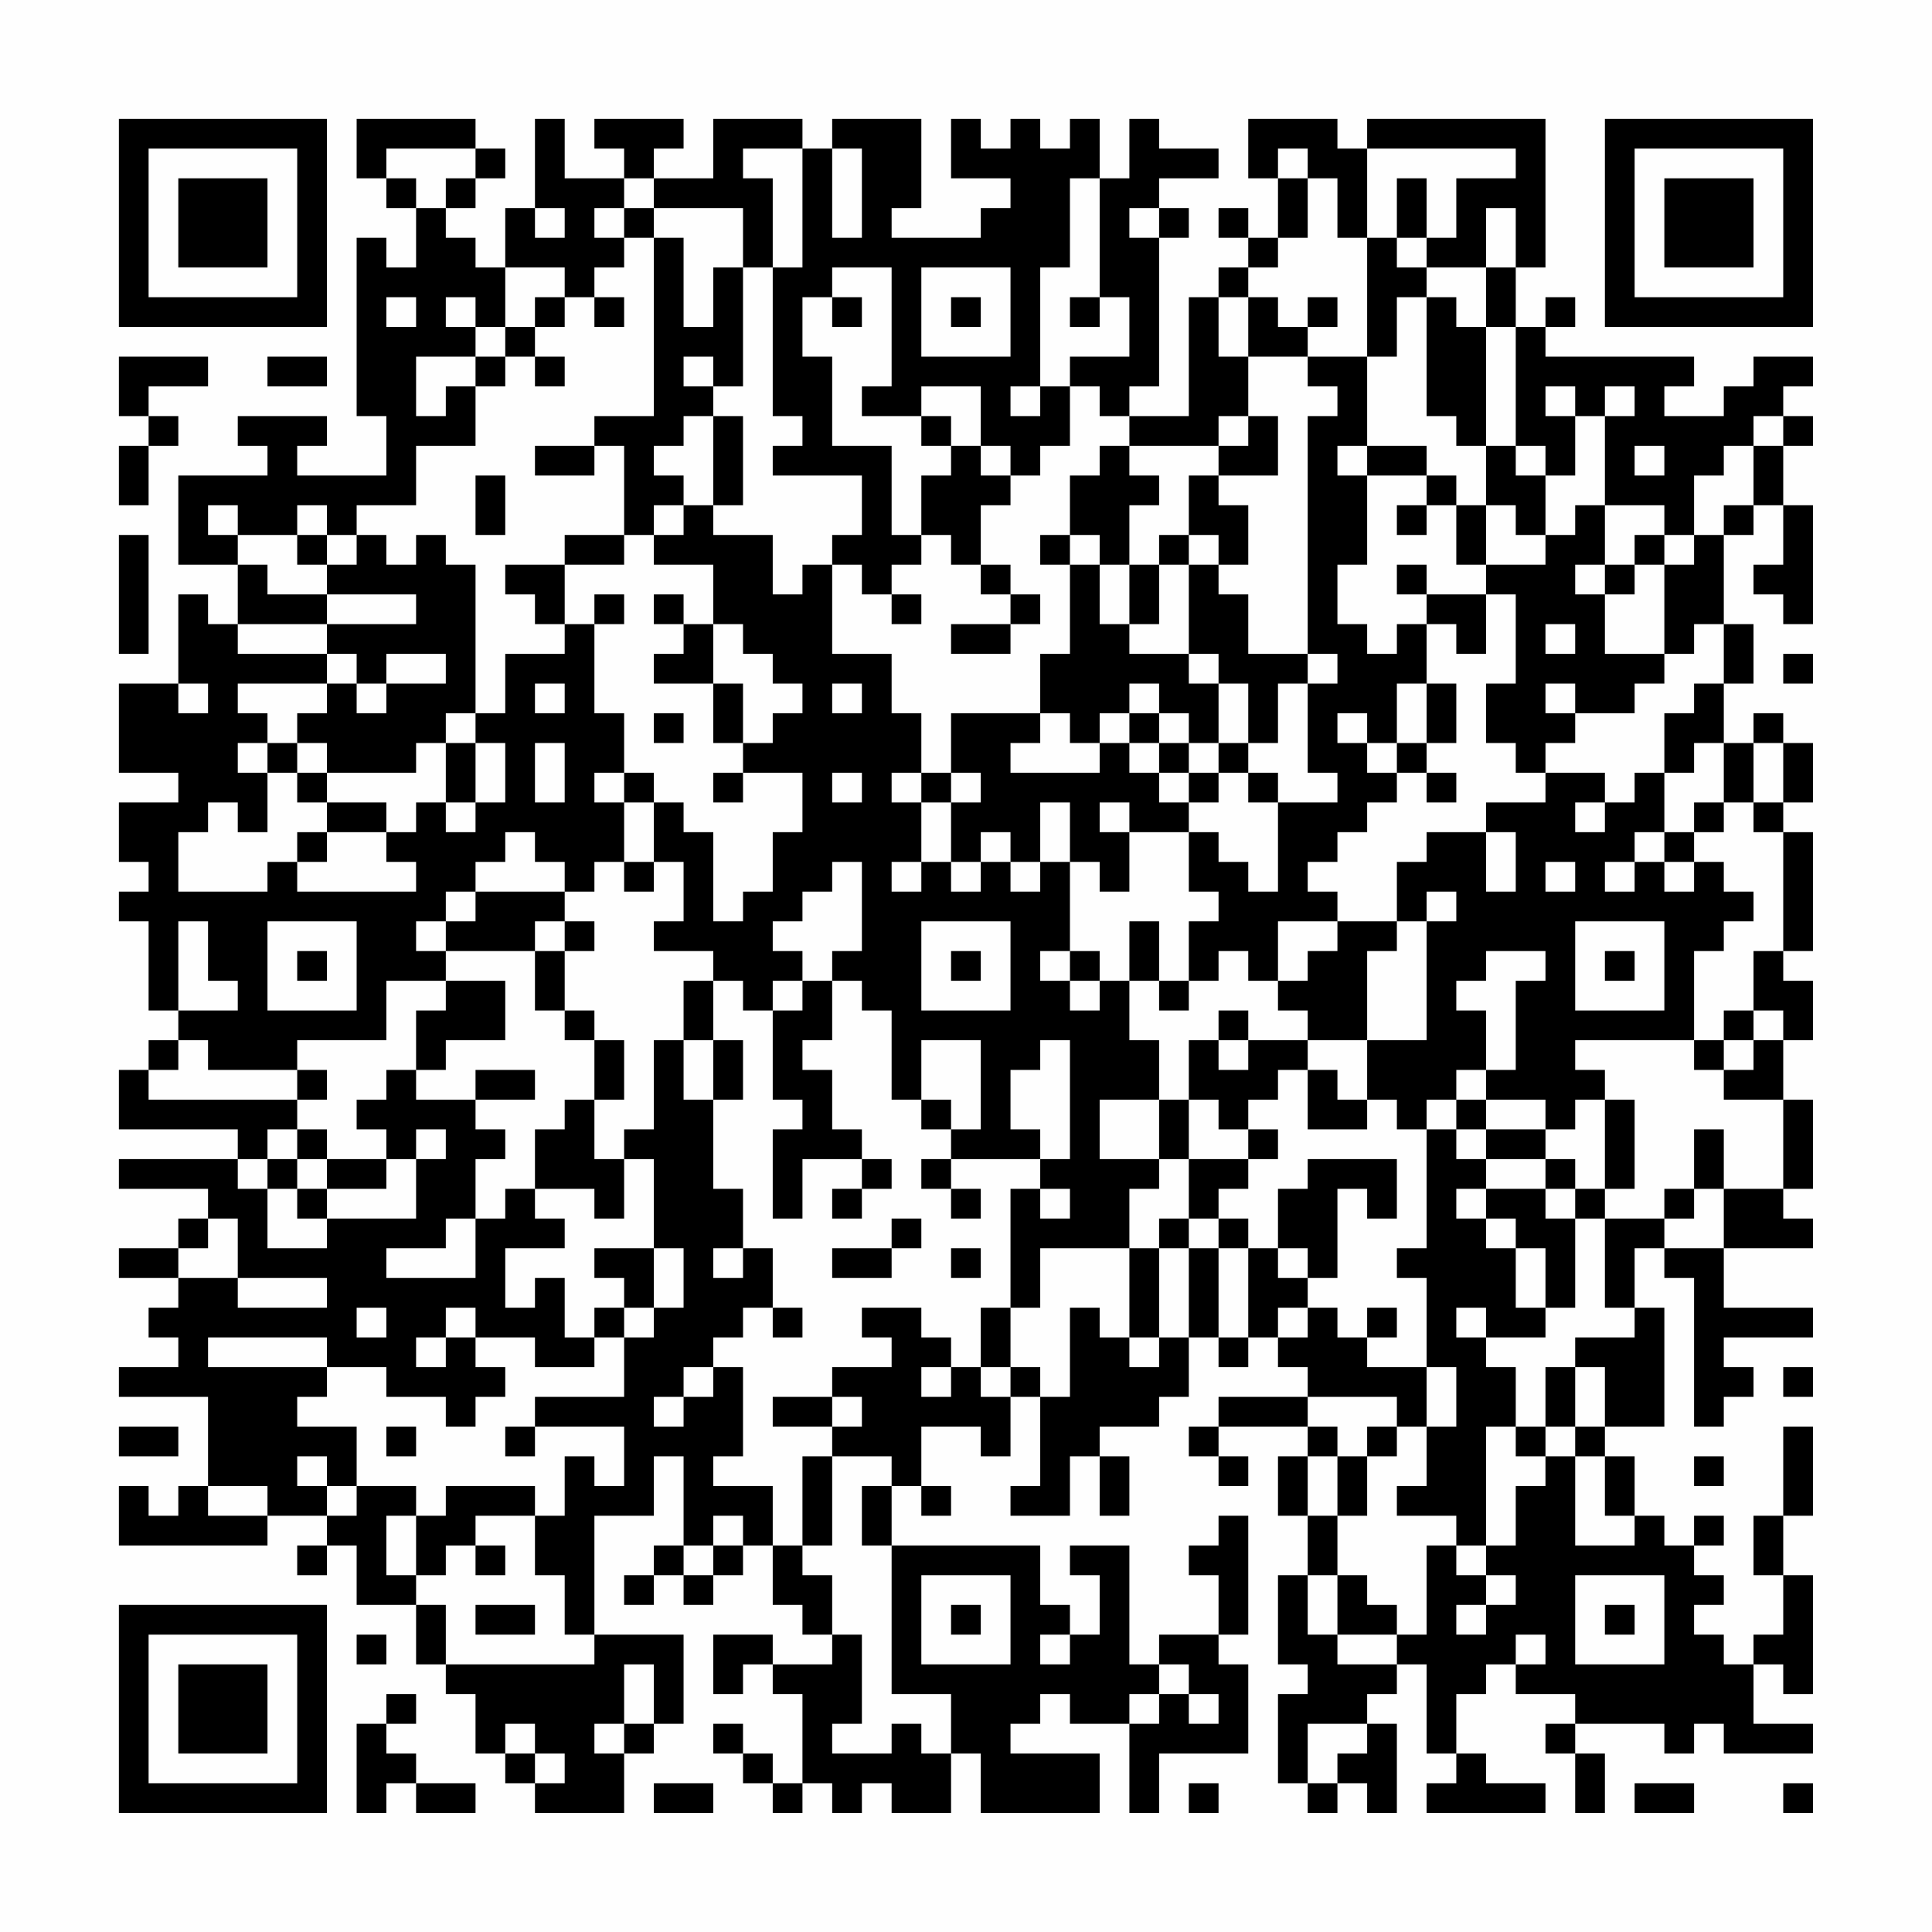 <?xml version="1.0" encoding="UTF-8"?>
<svg xmlns="http://www.w3.org/2000/svg" version="1.1" width="300" height="300" viewBox="0 0 300 300"><rect x="0" y="0" width="300" height="300" fill="#fefefe"/><g transform="scale(4.615)"><g transform="translate(4,4)"><path fill-rule="evenodd" d="M8 0L8 2L9 2L9 3L10 3L10 5L9 5L9 4L8 4L8 10L9 10L9 12L6 12L6 11L7 11L7 10L4 10L4 11L5 11L5 12L2 12L2 15L4 15L4 17L3 17L3 16L2 16L2 19L0 19L0 22L2 22L2 23L0 23L0 25L1 25L1 26L0 26L0 27L1 27L1 30L2 30L2 31L1 31L1 32L0 32L0 34L4 34L4 35L0 35L0 36L3 36L3 37L2 37L2 38L0 38L0 39L2 39L2 40L1 40L1 41L2 41L2 42L0 42L0 43L3 43L3 46L2 46L2 47L1 47L1 46L0 46L0 48L5 48L5 47L7 47L7 48L6 48L6 49L7 49L7 48L8 48L8 50L10 50L10 52L11 52L11 53L12 53L12 55L13 55L13 56L14 56L14 57L17 57L17 55L18 55L18 54L19 54L19 51L16 51L16 47L18 47L18 45L19 45L19 48L18 48L18 49L17 49L17 50L18 50L18 49L19 49L19 50L20 50L20 49L21 49L21 48L22 48L22 50L23 50L23 51L24 51L24 52L22 52L22 51L20 51L20 53L21 53L21 52L22 52L22 53L23 53L23 56L22 56L22 55L21 55L21 54L20 54L20 55L21 55L21 56L22 56L22 57L23 57L23 56L24 56L24 57L25 57L25 56L26 56L26 57L28 57L28 55L29 55L29 57L33 57L33 55L30 55L30 54L31 54L31 53L32 53L32 54L34 54L34 57L35 57L35 55L38 55L38 52L37 52L37 51L38 51L38 47L37 47L37 48L36 48L36 49L37 49L37 51L35 51L35 52L34 52L34 48L32 48L32 49L33 49L33 51L32 51L32 50L31 50L31 48L26 48L26 46L27 46L27 47L28 47L28 46L27 46L27 44L29 44L29 45L30 45L30 43L31 43L31 46L30 46L30 47L32 47L32 45L33 45L33 47L34 47L34 45L33 45L33 44L35 44L35 43L36 43L36 41L37 41L37 42L38 42L38 41L39 41L39 42L40 42L40 43L37 43L37 44L36 44L36 45L37 45L37 46L38 46L38 45L37 45L37 44L40 44L40 45L39 45L39 47L40 47L40 49L39 49L39 52L40 52L40 53L39 53L39 56L40 56L40 57L41 57L41 56L42 56L42 57L43 57L43 54L42 54L42 53L43 53L43 52L44 52L44 55L45 55L45 56L44 56L44 57L48 57L48 56L46 56L46 55L45 55L45 53L46 53L46 52L47 52L47 53L49 53L49 54L48 54L48 55L49 55L49 57L50 57L50 55L49 55L49 54L52 54L52 55L53 55L53 54L54 54L54 55L57 55L57 54L55 54L55 52L56 52L56 53L57 53L57 49L56 49L56 47L57 47L57 44L56 44L56 47L55 47L55 49L56 49L56 51L55 51L55 52L54 52L54 51L53 51L53 50L54 50L54 49L53 49L53 48L54 48L54 47L53 47L53 48L52 48L52 47L51 47L51 45L50 45L50 44L52 44L52 40L51 40L51 38L52 38L52 39L53 39L53 44L54 44L54 43L55 43L55 42L54 42L54 41L57 41L57 40L54 40L54 38L57 38L57 37L56 37L56 36L57 36L57 33L56 33L56 31L57 31L57 29L56 29L56 28L57 28L57 24L56 24L56 23L57 23L57 21L56 21L56 20L55 20L55 21L54 21L54 19L55 19L55 17L54 17L54 14L55 14L55 13L56 13L56 15L55 15L55 16L56 16L56 17L57 17L57 13L56 13L56 11L57 11L57 10L56 10L56 9L57 9L57 8L55 8L55 9L54 9L54 10L52 10L52 9L53 9L53 8L48 8L48 7L49 7L49 6L48 6L48 7L47 7L47 5L48 5L48 0L42 0L42 1L41 1L41 0L38 0L38 2L39 2L39 4L38 4L38 3L37 3L37 4L38 4L38 5L37 5L37 6L36 6L36 10L34 10L34 9L35 9L35 4L36 4L36 3L35 3L35 2L37 2L37 1L35 1L35 0L34 0L34 2L33 2L33 0L32 0L32 1L31 1L31 0L30 0L30 1L29 1L29 0L28 0L28 2L30 2L30 3L29 3L29 4L26 4L26 3L27 3L27 0L24 0L24 1L23 1L23 0L20 0L20 2L18 2L18 1L19 1L19 0L16 0L16 1L17 1L17 2L15 2L15 0L14 0L14 3L13 3L13 5L12 5L12 4L11 4L11 3L12 3L12 2L13 2L13 1L12 1L12 0ZM9 1L9 2L10 2L10 3L11 3L11 2L12 2L12 1ZM21 1L21 2L22 2L22 5L21 5L21 3L18 3L18 2L17 2L17 3L16 3L16 4L17 4L17 5L16 5L16 6L15 6L15 5L13 5L13 7L12 7L12 6L11 6L11 7L12 7L12 8L10 8L10 10L11 10L11 9L12 9L12 11L10 11L10 13L8 13L8 14L7 14L7 13L6 13L6 14L4 14L4 13L3 13L3 14L4 14L4 15L5 15L5 16L7 16L7 17L4 17L4 18L7 18L7 19L4 19L4 20L5 20L5 21L4 21L4 22L5 22L5 24L4 24L4 23L3 23L3 24L2 24L2 26L5 26L5 25L6 25L6 26L10 26L10 25L9 25L9 24L10 24L10 23L11 23L11 24L12 24L12 23L13 23L13 21L12 21L12 20L13 20L13 18L15 18L15 17L16 17L16 20L17 20L17 22L16 22L16 23L17 23L17 25L16 25L16 26L15 26L15 25L14 25L14 24L13 24L13 25L12 25L12 26L11 26L11 27L10 27L10 28L11 28L11 29L9 29L9 31L6 31L6 32L3 32L3 31L2 31L2 32L1 32L1 33L6 33L6 34L5 34L5 35L4 35L4 36L5 36L5 38L7 38L7 37L10 37L10 35L11 35L11 34L10 34L10 35L9 35L9 34L8 34L8 33L9 33L9 32L10 32L10 33L12 33L12 34L13 34L13 35L12 35L12 37L11 37L11 38L9 38L9 39L12 39L12 37L13 37L13 36L14 36L14 37L15 37L15 38L13 38L13 40L14 40L14 39L15 39L15 41L16 41L16 42L14 42L14 41L12 41L12 40L11 40L11 41L10 41L10 42L11 42L11 41L12 41L12 42L13 42L13 43L12 43L12 44L11 44L11 43L9 43L9 42L7 42L7 41L3 41L3 42L7 42L7 43L6 43L6 44L8 44L8 46L7 46L7 45L6 45L6 46L7 46L7 47L8 47L8 46L10 46L10 47L9 47L9 49L10 49L10 50L11 50L11 52L16 52L16 51L15 51L15 49L14 49L14 47L15 47L15 45L16 45L16 46L17 46L17 44L14 44L14 43L17 43L17 41L18 41L18 40L19 40L19 38L18 38L18 35L17 35L17 34L18 34L18 31L19 31L19 33L20 33L20 36L21 36L21 38L20 38L20 39L21 39L21 38L22 38L22 40L21 40L21 41L20 41L20 42L19 42L19 43L18 43L18 44L19 44L19 43L20 43L20 42L21 42L21 45L20 45L20 46L22 46L22 48L23 48L23 49L24 49L24 51L25 51L25 54L24 54L24 55L26 55L26 54L27 54L27 55L28 55L28 53L26 53L26 48L25 48L25 46L26 46L26 45L24 45L24 44L25 44L25 43L24 43L24 42L26 42L26 41L25 41L25 40L27 40L27 41L28 41L28 42L27 42L27 43L28 43L28 42L29 42L29 43L30 43L30 42L31 42L31 43L32 43L32 40L33 40L33 41L34 41L34 42L35 42L35 41L36 41L36 38L37 38L37 41L38 41L38 38L39 38L39 39L40 39L40 40L39 40L39 41L40 41L40 40L41 40L41 41L42 41L42 42L44 42L44 44L43 44L43 43L40 43L40 44L41 44L41 45L40 45L40 47L41 47L41 49L40 49L40 51L41 51L41 52L43 52L43 51L44 51L44 48L45 48L45 49L46 49L46 50L45 50L45 51L46 51L46 50L47 50L47 49L46 49L46 48L47 48L47 46L48 46L48 45L49 45L49 48L51 48L51 47L50 47L50 45L49 45L49 44L50 44L50 42L49 42L49 41L51 41L51 40L50 40L50 37L52 37L52 38L54 38L54 36L56 36L56 33L54 33L54 32L55 32L55 31L56 31L56 30L55 30L55 28L56 28L56 24L55 24L55 23L56 23L56 21L55 21L55 23L54 23L54 21L53 21L53 22L52 22L52 20L53 20L53 19L54 19L54 17L53 17L53 18L52 18L52 15L53 15L53 14L54 14L54 13L55 13L55 11L56 11L56 10L55 10L55 11L54 11L54 12L53 12L53 14L52 14L52 13L50 13L50 10L51 10L51 9L50 9L50 10L49 10L49 9L48 9L48 10L49 10L49 12L48 12L48 11L47 11L47 7L46 7L46 5L47 5L47 3L46 3L46 5L44 5L44 4L45 4L45 2L47 2L47 1L42 1L42 4L41 4L41 2L40 2L40 1L39 1L39 2L40 2L40 4L39 4L39 5L38 5L38 6L37 6L37 8L38 8L38 10L37 10L37 11L34 11L34 10L33 10L33 9L32 9L32 8L34 8L34 6L33 6L33 2L32 2L32 5L31 5L31 9L30 9L30 10L31 10L31 9L32 9L32 11L31 11L31 12L30 12L30 11L29 11L29 9L27 9L27 10L25 10L25 9L26 9L26 5L24 5L24 6L23 6L23 8L24 8L24 11L26 11L26 14L27 14L27 15L26 15L26 16L25 16L25 15L24 15L24 14L25 14L25 12L22 12L22 11L23 11L23 10L22 10L22 5L23 5L23 1ZM24 1L24 4L25 4L25 1ZM43 2L43 4L42 4L42 8L40 8L40 7L41 7L41 6L40 6L40 7L39 7L39 6L38 6L38 8L40 8L40 9L41 9L41 10L40 10L40 18L38 18L38 16L37 16L37 15L38 15L38 13L37 13L37 12L39 12L39 10L38 10L38 11L37 11L37 12L36 12L36 14L35 14L35 15L34 15L34 13L35 13L35 12L34 12L34 11L33 11L33 12L32 12L32 14L31 14L31 15L32 15L32 18L31 18L31 20L28 20L28 22L27 22L27 20L26 20L26 18L24 18L24 15L23 15L23 16L22 16L22 14L20 14L20 13L21 13L21 10L20 10L20 9L21 9L21 5L20 5L20 7L19 7L19 4L18 4L18 3L17 3L17 4L18 4L18 10L16 10L16 11L14 11L14 12L16 12L16 11L17 11L17 14L15 14L15 15L13 15L13 16L14 16L14 17L15 17L15 15L17 15L17 14L18 14L18 15L20 15L20 17L19 17L19 16L18 16L18 17L19 17L19 18L18 18L18 19L20 19L20 21L21 21L21 22L20 22L20 23L21 23L21 22L23 22L23 24L22 24L22 26L21 26L21 27L20 27L20 24L19 24L19 23L18 23L18 22L17 22L17 23L18 23L18 25L17 25L17 26L18 26L18 25L19 25L19 27L18 27L18 28L20 28L20 29L19 29L19 31L20 31L20 33L21 33L21 31L20 31L20 29L21 29L21 30L22 30L22 33L23 33L23 34L22 34L22 37L23 37L23 35L25 35L25 36L24 36L24 37L25 37L25 36L26 36L26 35L25 35L25 34L24 34L24 32L23 32L23 31L24 31L24 29L25 29L25 30L26 30L26 33L27 33L27 34L28 34L28 35L27 35L27 36L28 36L28 37L29 37L29 36L28 36L28 35L31 35L31 36L30 36L30 40L29 40L29 42L30 42L30 40L31 40L31 38L34 38L34 41L35 41L35 38L36 38L36 37L37 37L37 38L38 38L38 37L37 37L37 36L38 36L38 35L39 35L39 34L38 34L38 33L39 33L39 32L40 32L40 34L42 34L42 33L43 33L43 34L44 34L44 38L43 38L43 39L44 39L44 42L45 42L45 44L44 44L44 46L43 46L43 47L45 47L45 48L46 48L46 44L47 44L47 45L48 45L48 44L49 44L49 42L48 42L48 44L47 44L47 42L46 42L46 41L48 41L48 40L49 40L49 37L50 37L50 36L51 36L51 33L50 33L50 32L49 32L49 31L53 31L53 32L54 32L54 31L55 31L55 30L54 30L54 31L53 31L53 28L54 28L54 27L55 27L55 26L54 26L54 25L53 25L53 24L54 24L54 23L53 23L53 24L52 24L52 22L51 22L51 23L50 23L50 22L48 22L48 21L49 21L49 20L51 20L51 19L52 19L52 18L50 18L50 16L51 16L51 15L52 15L52 14L51 14L51 15L50 15L50 13L49 13L49 14L48 14L48 12L47 12L47 11L46 11L46 7L45 7L45 6L44 6L44 5L43 5L43 4L44 4L44 2ZM14 3L14 4L15 4L15 3ZM34 3L34 4L35 4L35 3ZM27 5L27 8L30 8L30 5ZM9 6L9 7L10 7L10 6ZM14 6L14 7L13 7L13 8L12 8L12 9L13 9L13 8L14 8L14 9L15 9L15 8L14 8L14 7L15 7L15 6ZM16 6L16 7L17 7L17 6ZM24 6L24 7L25 7L25 6ZM28 6L28 7L29 7L29 6ZM32 6L32 7L33 7L33 6ZM43 6L43 8L42 8L42 11L41 11L41 12L42 12L42 15L41 15L41 17L42 17L42 18L43 18L43 17L44 17L44 19L43 19L43 21L42 21L42 20L41 20L41 21L42 21L42 22L43 22L43 23L42 23L42 24L41 24L41 25L40 25L40 26L41 26L41 27L39 27L39 29L38 29L38 28L37 28L37 29L36 29L36 27L37 27L37 26L36 26L36 24L37 24L37 25L38 25L38 26L39 26L39 23L41 23L41 22L40 22L40 19L41 19L41 18L40 18L40 19L39 19L39 21L38 21L38 19L37 19L37 18L36 18L36 15L37 15L37 14L36 14L36 15L35 15L35 17L34 17L34 15L33 15L33 14L32 14L32 15L33 15L33 17L34 17L34 18L36 18L36 19L37 19L37 21L36 21L36 20L35 20L35 19L34 19L34 20L33 20L33 21L32 21L32 20L31 20L31 21L30 21L30 22L33 22L33 21L34 21L34 22L35 22L35 23L36 23L36 24L34 24L34 23L33 23L33 24L34 24L34 26L33 26L33 25L32 25L32 23L31 23L31 25L30 25L30 24L29 24L29 25L28 25L28 23L29 23L29 22L28 22L28 23L27 23L27 22L26 22L26 23L27 23L27 25L26 25L26 26L27 26L27 25L28 25L28 26L29 26L29 25L30 25L30 26L31 26L31 25L32 25L32 28L31 28L31 29L32 29L32 30L33 30L33 29L34 29L34 31L35 31L35 33L33 33L33 35L35 35L35 36L34 36L34 38L35 38L35 37L36 37L36 35L38 35L38 34L37 34L37 33L36 33L36 31L37 31L37 32L38 32L38 31L40 31L40 32L41 32L41 33L42 33L42 31L44 31L44 27L45 27L45 26L44 26L44 27L43 27L43 25L44 25L44 24L46 24L46 26L47 26L47 24L46 24L46 23L48 23L48 22L47 22L47 21L46 21L46 19L47 19L47 16L46 16L46 15L48 15L48 14L47 14L47 13L46 13L46 11L45 11L45 10L44 10L44 6ZM0 8L0 10L1 10L1 11L0 11L0 13L1 13L1 11L2 11L2 10L1 10L1 9L3 9L3 8ZM5 8L5 9L7 9L7 8ZM19 8L19 9L20 9L20 8ZM19 10L19 11L18 11L18 12L19 12L19 13L18 13L18 14L19 14L19 13L20 13L20 10ZM27 10L27 11L28 11L28 12L27 12L27 14L28 14L28 15L29 15L29 16L30 16L30 17L28 17L28 18L30 18L30 17L31 17L31 16L30 16L30 15L29 15L29 13L30 13L30 12L29 12L29 11L28 11L28 10ZM42 11L42 12L44 12L44 13L43 13L43 14L44 14L44 13L45 13L45 15L46 15L46 13L45 13L45 12L44 12L44 11ZM51 11L51 12L52 12L52 11ZM12 12L12 14L13 14L13 12ZM0 14L0 18L1 18L1 14ZM6 14L6 15L7 15L7 16L10 16L10 17L7 17L7 18L8 18L8 19L7 19L7 20L6 20L6 21L5 21L5 22L6 22L6 23L7 23L7 24L6 24L6 25L7 25L7 24L9 24L9 23L7 23L7 22L10 22L10 21L11 21L11 23L12 23L12 21L11 21L11 20L12 20L12 15L11 15L11 14L10 14L10 15L9 15L9 14L8 14L8 15L7 15L7 14ZM43 15L43 16L44 16L44 17L45 17L45 18L46 18L46 16L44 16L44 15ZM49 15L49 16L50 16L50 15ZM16 16L16 17L17 17L17 16ZM26 16L26 17L27 17L27 16ZM20 17L20 19L21 19L21 21L22 21L22 20L23 20L23 19L22 19L22 18L21 18L21 17ZM48 17L48 18L49 18L49 17ZM9 18L9 19L8 19L8 20L9 20L9 19L11 19L11 18ZM56 18L56 19L57 19L57 18ZM2 19L2 20L3 20L3 19ZM14 19L14 20L15 20L15 19ZM24 19L24 20L25 20L25 19ZM44 19L44 21L43 21L43 22L44 22L44 23L45 23L45 22L44 22L44 21L45 21L45 19ZM48 19L48 20L49 20L49 19ZM18 20L18 21L19 21L19 20ZM34 20L34 21L35 21L35 22L36 22L36 23L37 23L37 22L38 22L38 23L39 23L39 22L38 22L38 21L37 21L37 22L36 22L36 21L35 21L35 20ZM6 21L6 22L7 22L7 21ZM14 21L14 23L15 23L15 21ZM24 22L24 23L25 23L25 22ZM49 23L49 24L50 24L50 23ZM51 24L51 25L50 25L50 26L51 26L51 25L52 25L52 26L53 26L53 25L52 25L52 24ZM24 25L24 26L23 26L23 27L22 27L22 28L23 28L23 29L22 29L22 30L23 30L23 29L24 29L24 28L25 28L25 25ZM48 25L48 26L49 26L49 25ZM12 26L12 27L11 27L11 28L14 28L14 30L15 30L15 31L16 31L16 33L15 33L15 34L14 34L14 36L16 36L16 37L17 37L17 35L16 35L16 33L17 33L17 31L16 31L16 30L15 30L15 28L16 28L16 27L15 27L15 26ZM2 27L2 30L4 30L4 29L3 29L3 27ZM5 27L5 30L8 30L8 27ZM14 27L14 28L15 28L15 27ZM27 27L27 30L30 30L30 27ZM34 27L34 29L35 29L35 30L36 30L36 29L35 29L35 27ZM41 27L41 28L40 28L40 29L39 29L39 30L40 30L40 31L42 31L42 28L43 28L43 27ZM49 27L49 30L52 30L52 27ZM6 28L6 29L7 29L7 28ZM28 28L28 29L29 29L29 28ZM32 28L32 29L33 29L33 28ZM46 28L46 29L45 29L45 30L46 30L46 32L45 32L45 33L44 33L44 34L45 34L45 35L46 35L46 36L45 36L45 37L46 37L46 38L47 38L47 40L48 40L48 38L47 38L47 37L46 37L46 36L48 36L48 37L49 37L49 36L50 36L50 33L49 33L49 34L48 34L48 33L46 33L46 32L47 32L47 29L48 29L48 28ZM50 28L50 29L51 29L51 28ZM11 29L11 30L10 30L10 32L11 32L11 31L13 31L13 29ZM37 30L37 31L38 31L38 30ZM27 31L27 33L28 33L28 34L29 34L29 31ZM31 31L31 32L30 32L30 34L31 34L31 35L32 35L32 31ZM6 32L6 33L7 33L7 32ZM12 32L12 33L14 33L14 32ZM35 33L35 35L36 35L36 33ZM45 33L45 34L46 34L46 35L48 35L48 36L49 36L49 35L48 35L48 34L46 34L46 33ZM6 34L6 35L5 35L5 36L6 36L6 37L7 37L7 36L9 36L9 35L7 35L7 34ZM53 34L53 36L52 36L52 37L53 37L53 36L54 36L54 34ZM6 35L6 36L7 36L7 35ZM40 35L40 36L39 36L39 38L40 38L40 39L41 39L41 36L42 36L42 37L43 37L43 35ZM31 36L31 37L32 37L32 36ZM3 37L3 38L2 38L2 39L4 39L4 40L7 40L7 39L4 39L4 37ZM26 37L26 38L24 38L24 39L26 39L26 38L27 38L27 37ZM16 38L16 39L17 39L17 40L16 40L16 41L17 41L17 40L18 40L18 38ZM28 38L28 39L29 39L29 38ZM8 40L8 41L9 41L9 40ZM22 40L22 41L23 41L23 40ZM42 40L42 41L43 41L43 40ZM45 40L45 41L46 41L46 40ZM56 42L56 43L57 43L57 42ZM22 43L22 44L24 44L24 43ZM0 44L0 45L2 45L2 44ZM9 44L9 45L10 45L10 44ZM13 44L13 45L14 45L14 44ZM42 44L42 45L41 45L41 47L42 47L42 45L43 45L43 44ZM23 45L23 48L24 48L24 45ZM53 45L53 46L54 46L54 45ZM3 46L3 47L5 47L5 46ZM11 46L11 47L10 47L10 49L11 49L11 48L12 48L12 49L13 49L13 48L12 48L12 47L14 47L14 46ZM20 47L20 48L19 48L19 49L20 49L20 48L21 48L21 47ZM27 49L27 52L30 52L30 49ZM41 49L41 51L43 51L43 50L42 50L42 49ZM49 49L49 52L52 52L52 49ZM12 50L12 51L14 51L14 50ZM28 50L28 51L29 51L29 50ZM50 50L50 51L51 51L51 50ZM8 51L8 52L9 52L9 51ZM31 51L31 52L32 52L32 51ZM47 51L47 52L48 52L48 51ZM17 52L17 54L16 54L16 55L17 55L17 54L18 54L18 52ZM35 52L35 53L34 53L34 54L35 54L35 53L36 53L36 54L37 54L37 53L36 53L36 52ZM9 53L9 54L8 54L8 57L9 57L9 56L10 56L10 57L12 57L12 56L10 56L10 55L9 55L9 54L10 54L10 53ZM13 54L13 55L14 55L14 56L15 56L15 55L14 55L14 54ZM40 54L40 56L41 56L41 55L42 55L42 54ZM18 56L18 57L20 57L20 56ZM36 56L36 57L37 57L37 56ZM51 56L51 57L53 57L53 56ZM56 56L56 57L57 57L57 56ZM0 0L0 7L7 7L7 0ZM1 1L1 6L6 6L6 1ZM2 2L2 5L5 5L5 2ZM50 0L50 7L57 7L57 0ZM51 1L51 6L56 6L56 1ZM52 2L52 5L55 5L55 2ZM0 50L0 57L7 57L7 50ZM1 51L1 56L6 56L6 51ZM2 52L2 55L5 55L5 52Z" fill="#000000"/></g></g></svg>
